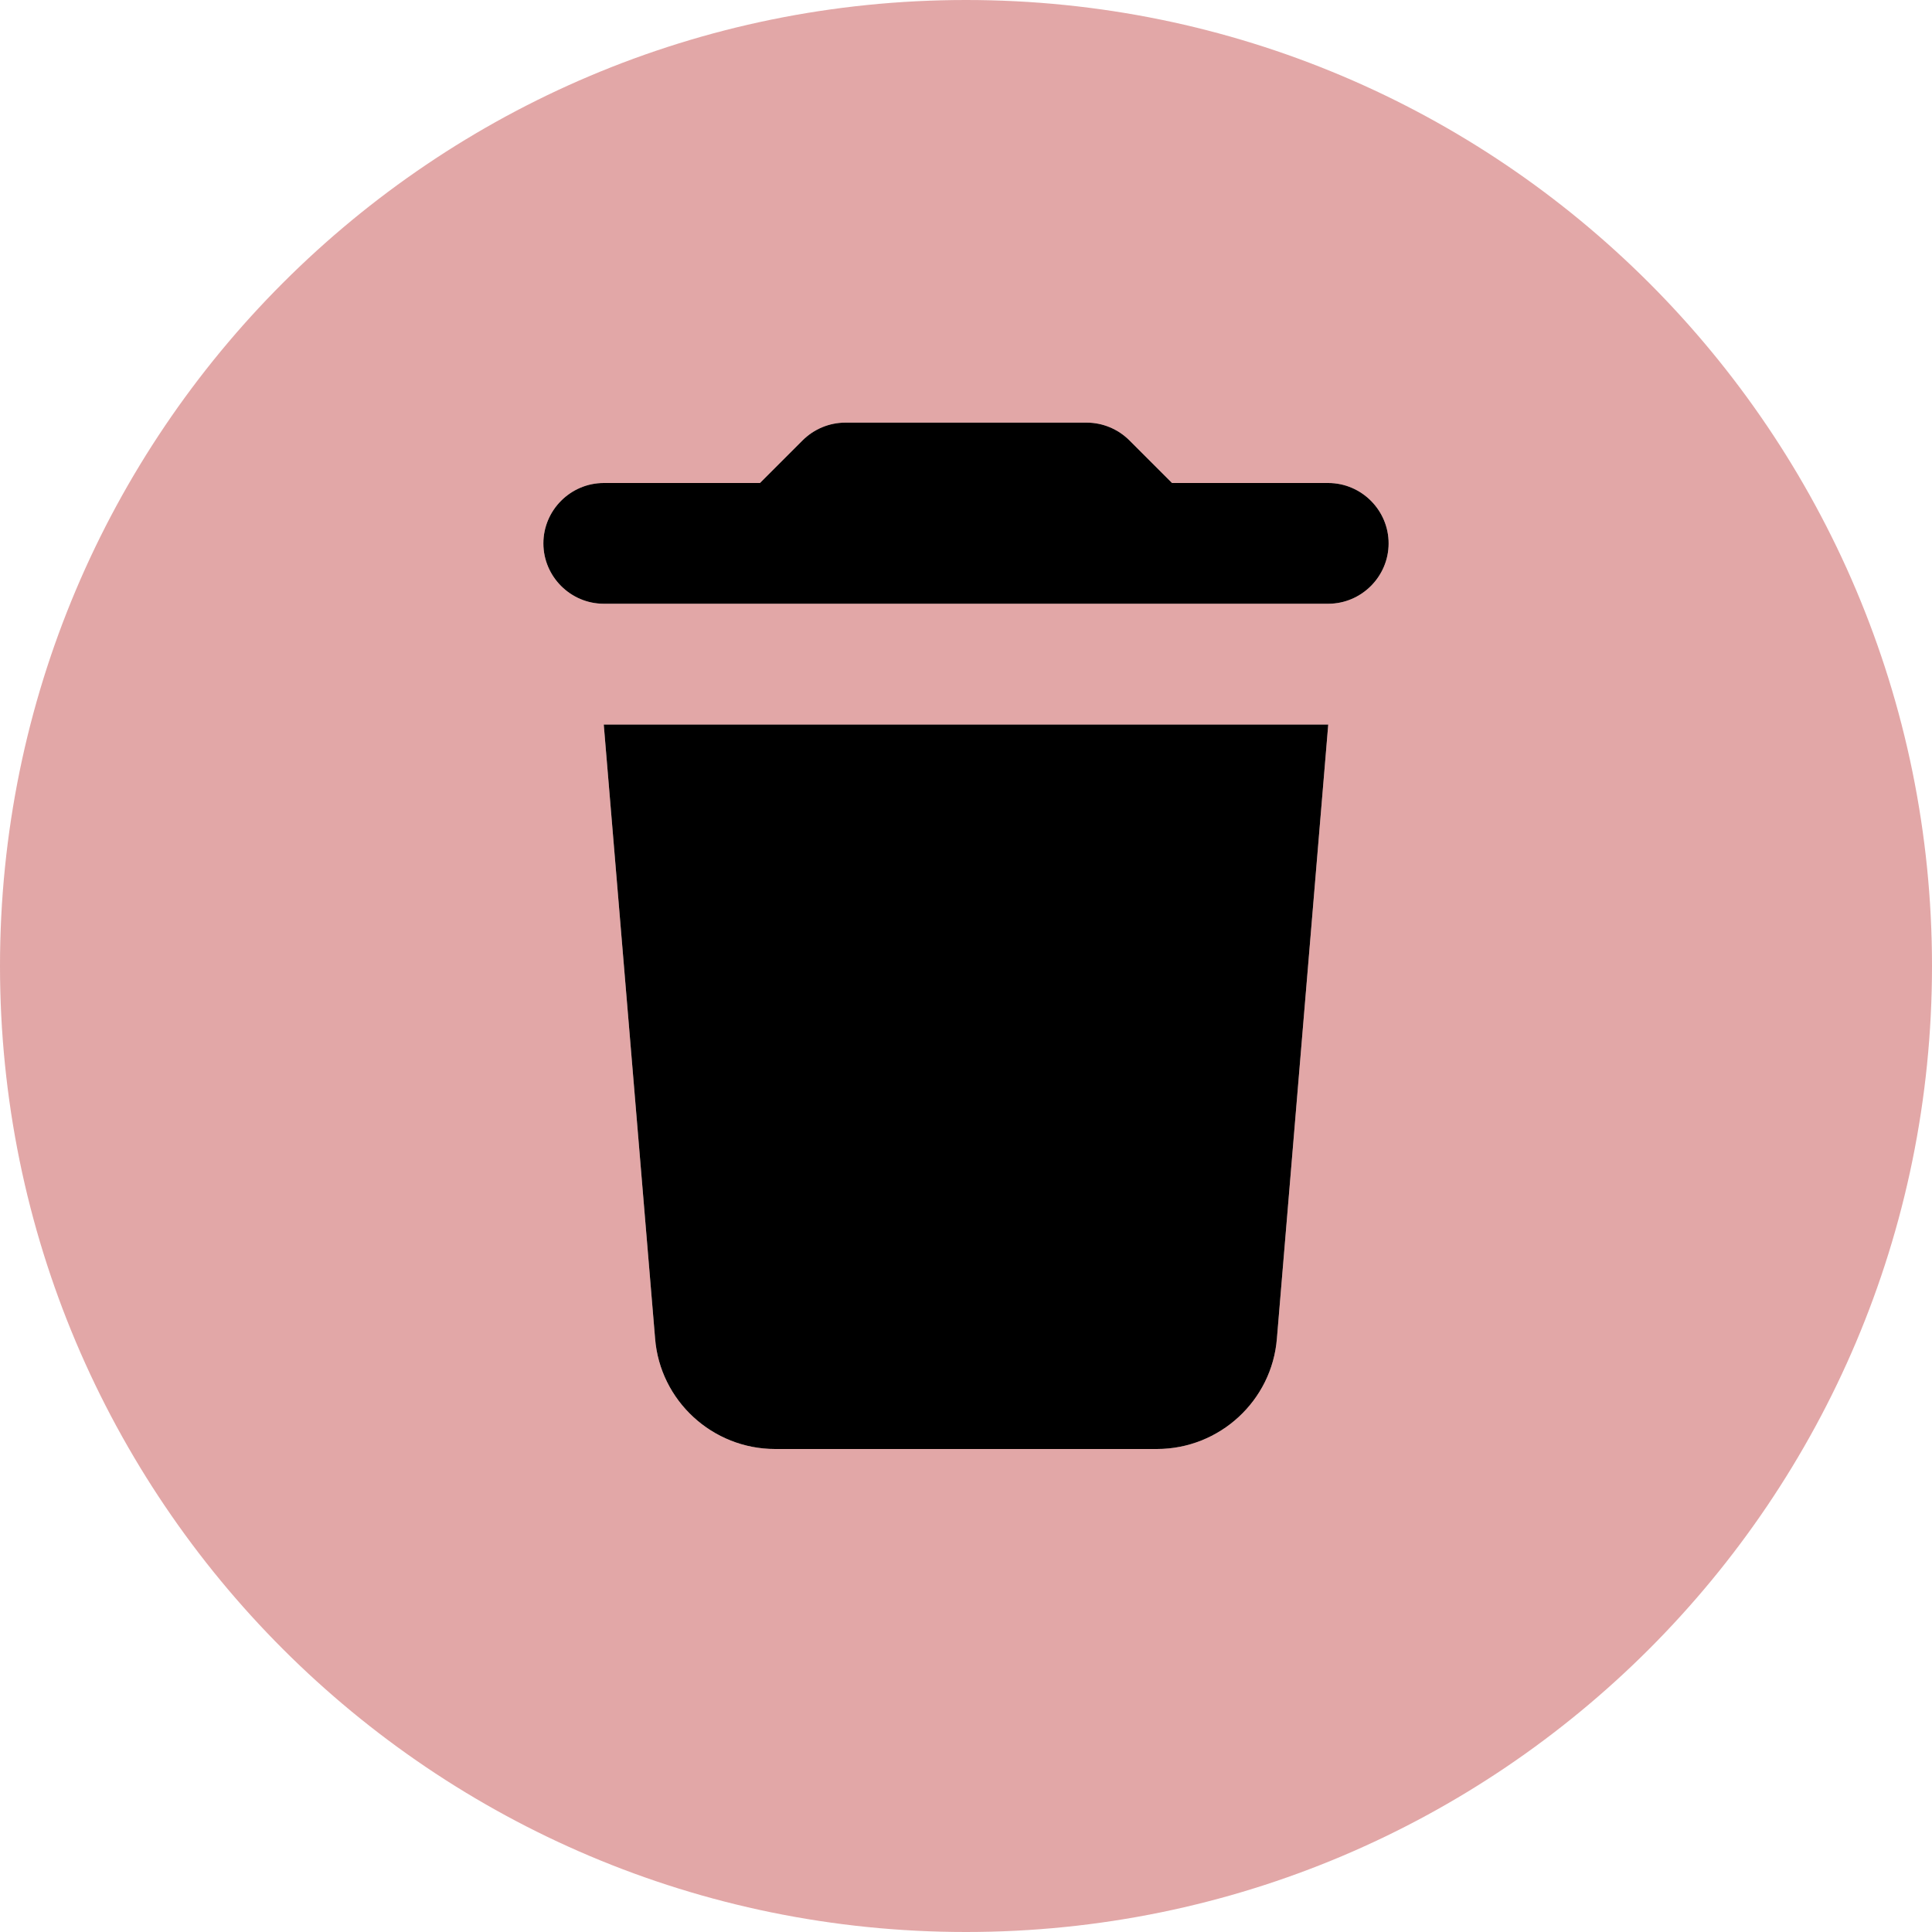 <svg width="28" height="28" viewBox="0 0 28 28" fill="none" xmlns="http://www.w3.org/2000/svg">
<path d="M11.632 6.382C11.796 6.218 12.02 6.125 12.25 6.125H15.75C15.98 6.125 16.204 6.218 16.368 6.382L16.986 7H19.25C19.731 7 20.125 7.394 20.125 7.875C20.125 8.356 19.731 8.75 19.25 8.75H8.75C8.269 8.75 7.875 8.356 7.875 7.875C7.875 7.394 8.269 7 8.75 7H11.014L11.632 6.382ZM19.25 10.5L18.506 19.398C18.435 20.3 17.675 21 16.767 21H11.233C10.325 21 9.565 20.3 9.494 19.398L8.75 10.5H19.25Z" fill="black"/>
<path opacity="0.4" d="M0 14C0 6.267 6.267 0 14 0C21.733 0 28 6.267 28 14C28 21.733 21.733 28 14 28C6.267 28 0 21.733 0 14ZM8.75 7C8.269 7 7.875 7.394 7.875 7.875C7.875 8.356 8.269 8.75 8.75 8.75H19.25C19.731 8.75 20.125 8.356 20.125 7.875C20.125 7.394 19.731 7 19.25 7H16.986L16.368 6.382C16.204 6.218 15.98 6.125 15.75 6.125H12.25C12.02 6.125 11.796 6.218 11.632 6.382L11.014 7H8.75ZM8.75 10.5L9.494 19.398C9.565 20.3 10.325 21 11.233 21H16.767C17.675 21 18.435 20.3 18.506 19.398L19.25 10.5H8.75Z" fill="#B62424"/>
</svg>
